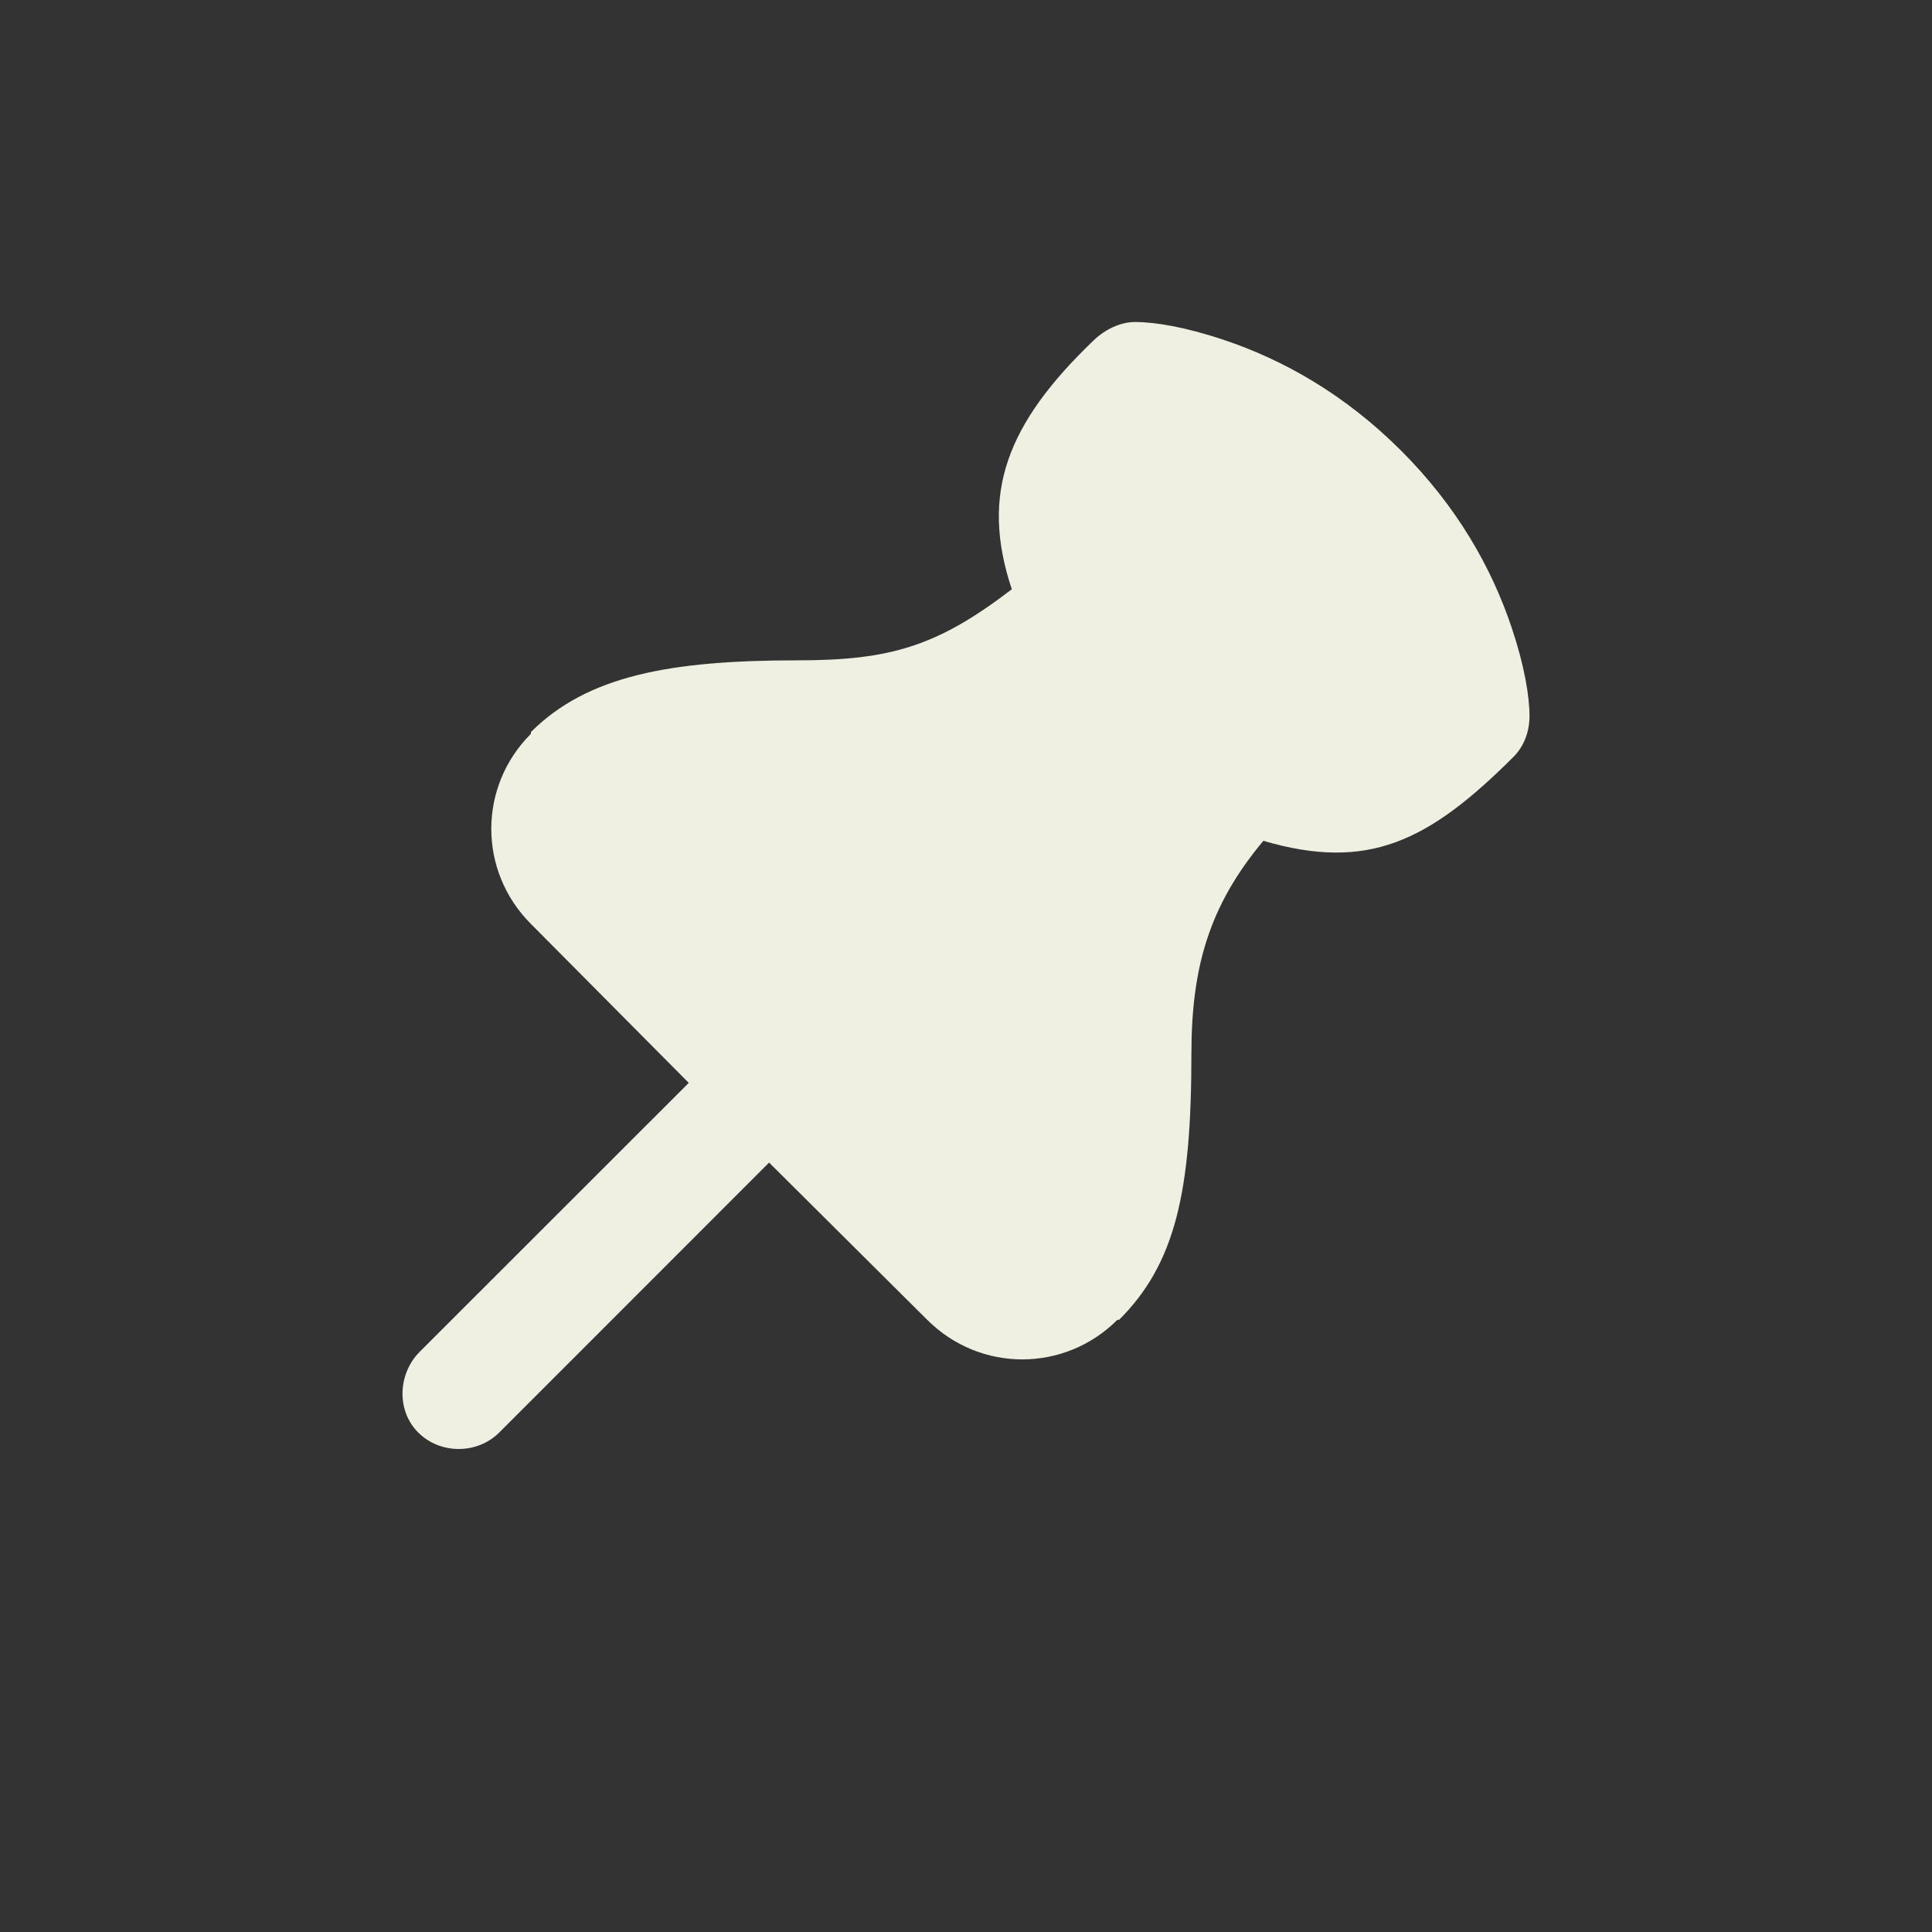 <svg width="24" height="24" viewBox="0 0 24 24" fill="none" xmlns="http://www.w3.org/2000/svg">
<rect x="0" y="0" width="24" height="24" fill="#333333" stroke="none"/>
<g id="pin-angle-fill">
<path id="Vector" d="M14.099 4C13.914 4 13.723 4.097 13.589 4.225C12.505 5.263 12.173 6.131 12.569 7.32C11.644 8.029 11.06 8.203 9.905 8.203C8.327 8.203 7.297 8.393 6.595 9.094V9.116C5.939 9.771 5.939 10.821 6.595 11.477L8.556 13.452L5.216 16.79C4.942 17.063 4.922 17.522 5.195 17.795C5.469 18.068 5.928 18.068 6.202 17.795L9.554 14.442L11.518 16.395C12.174 17.051 13.224 17.051 13.881 16.395H13.902C14.604 15.695 14.8 14.797 14.8 13.094C14.8 12.012 15.022 11.248 15.694 10.445C16.989 10.824 17.742 10.461 18.803 9.4C18.934 9.269 19 9.083 19 8.897C19 8.651 18.938 8.274 18.781 7.804C18.529 7.048 18.095 6.287 17.403 5.596C16.711 4.905 15.95 4.471 15.193 4.219C14.723 4.062 14.346 4 14.099 4Z" fill="#F0F0E2"/>
</g>
</svg>
